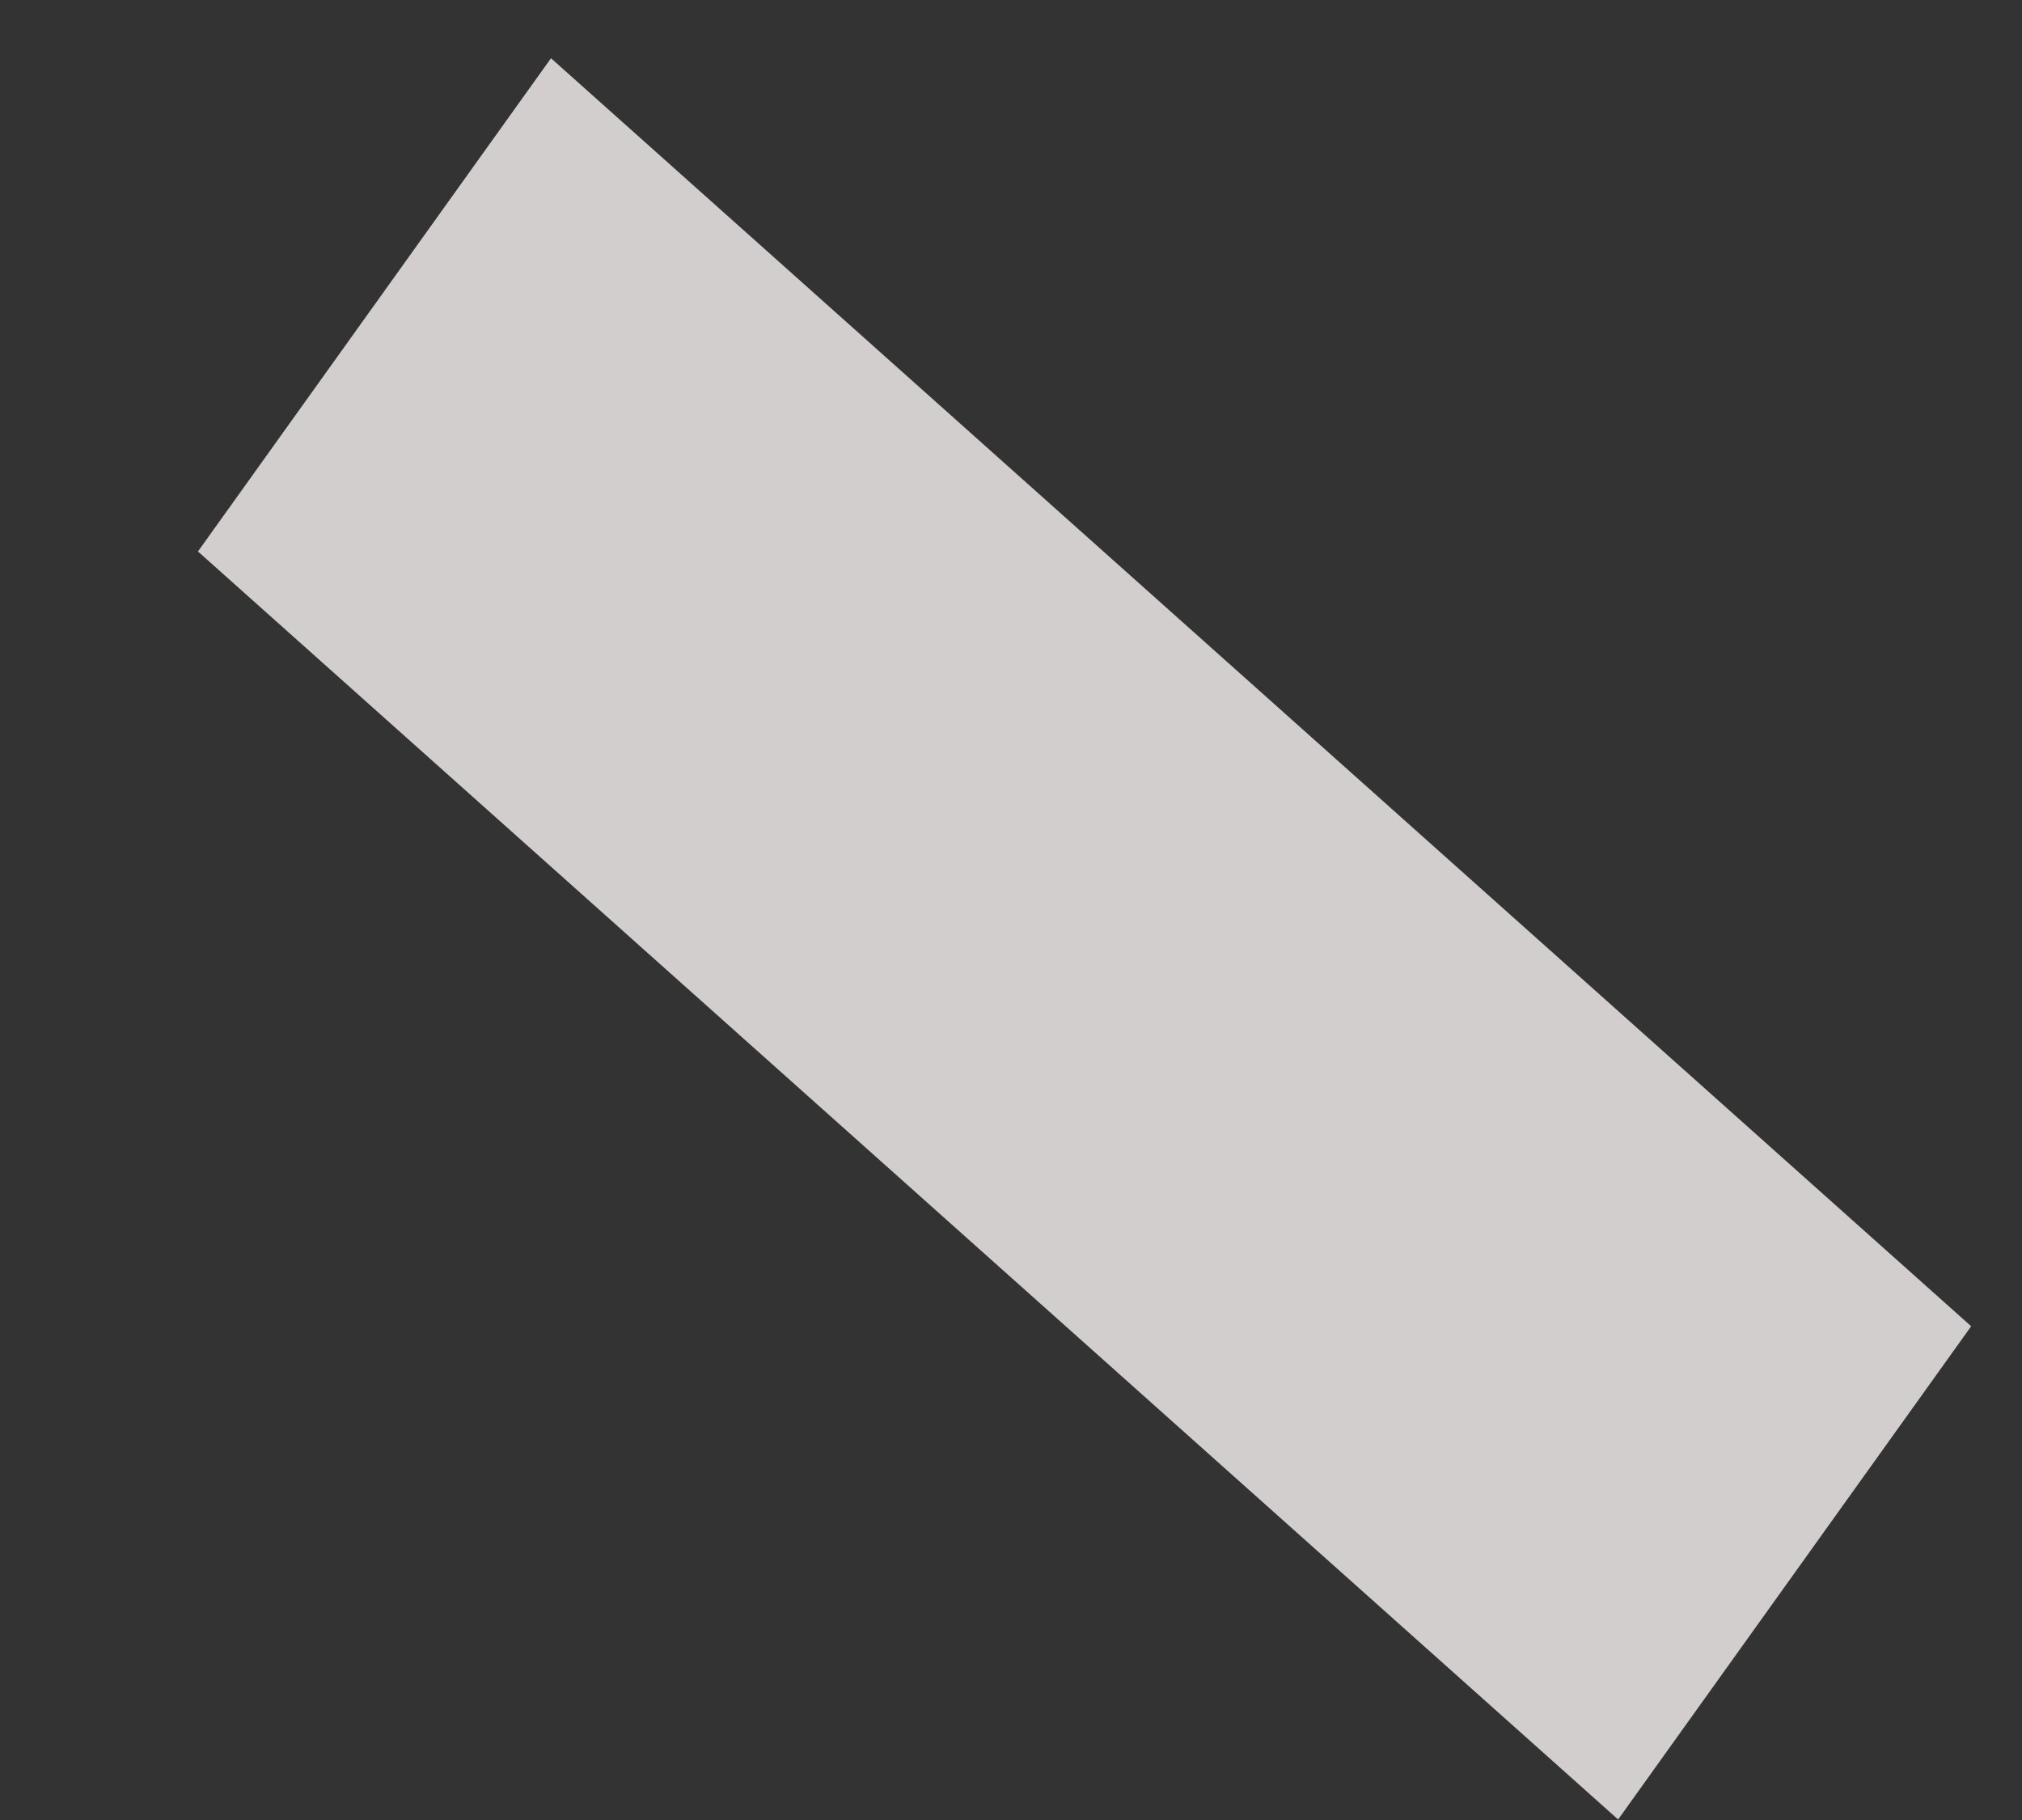 <?xml version="1.0" encoding="UTF-8" standalone="no"?><svg width='10' height='9' viewBox='0 0 10 9' fill='none' xmlns='http://www.w3.org/2000/svg'>
<rect x="0" y="0" width="10" height="9" fill="#333333" stroke="none"/>
<line y1='-1.5' x2='9.415' y2='-1.5' transform='matrix(0.746 0.666 -0.582 0.813 0.979 2.727)' stroke='#FAF5F5' stroke-opacity='0.8' stroke-width='3'/>
</svg>
